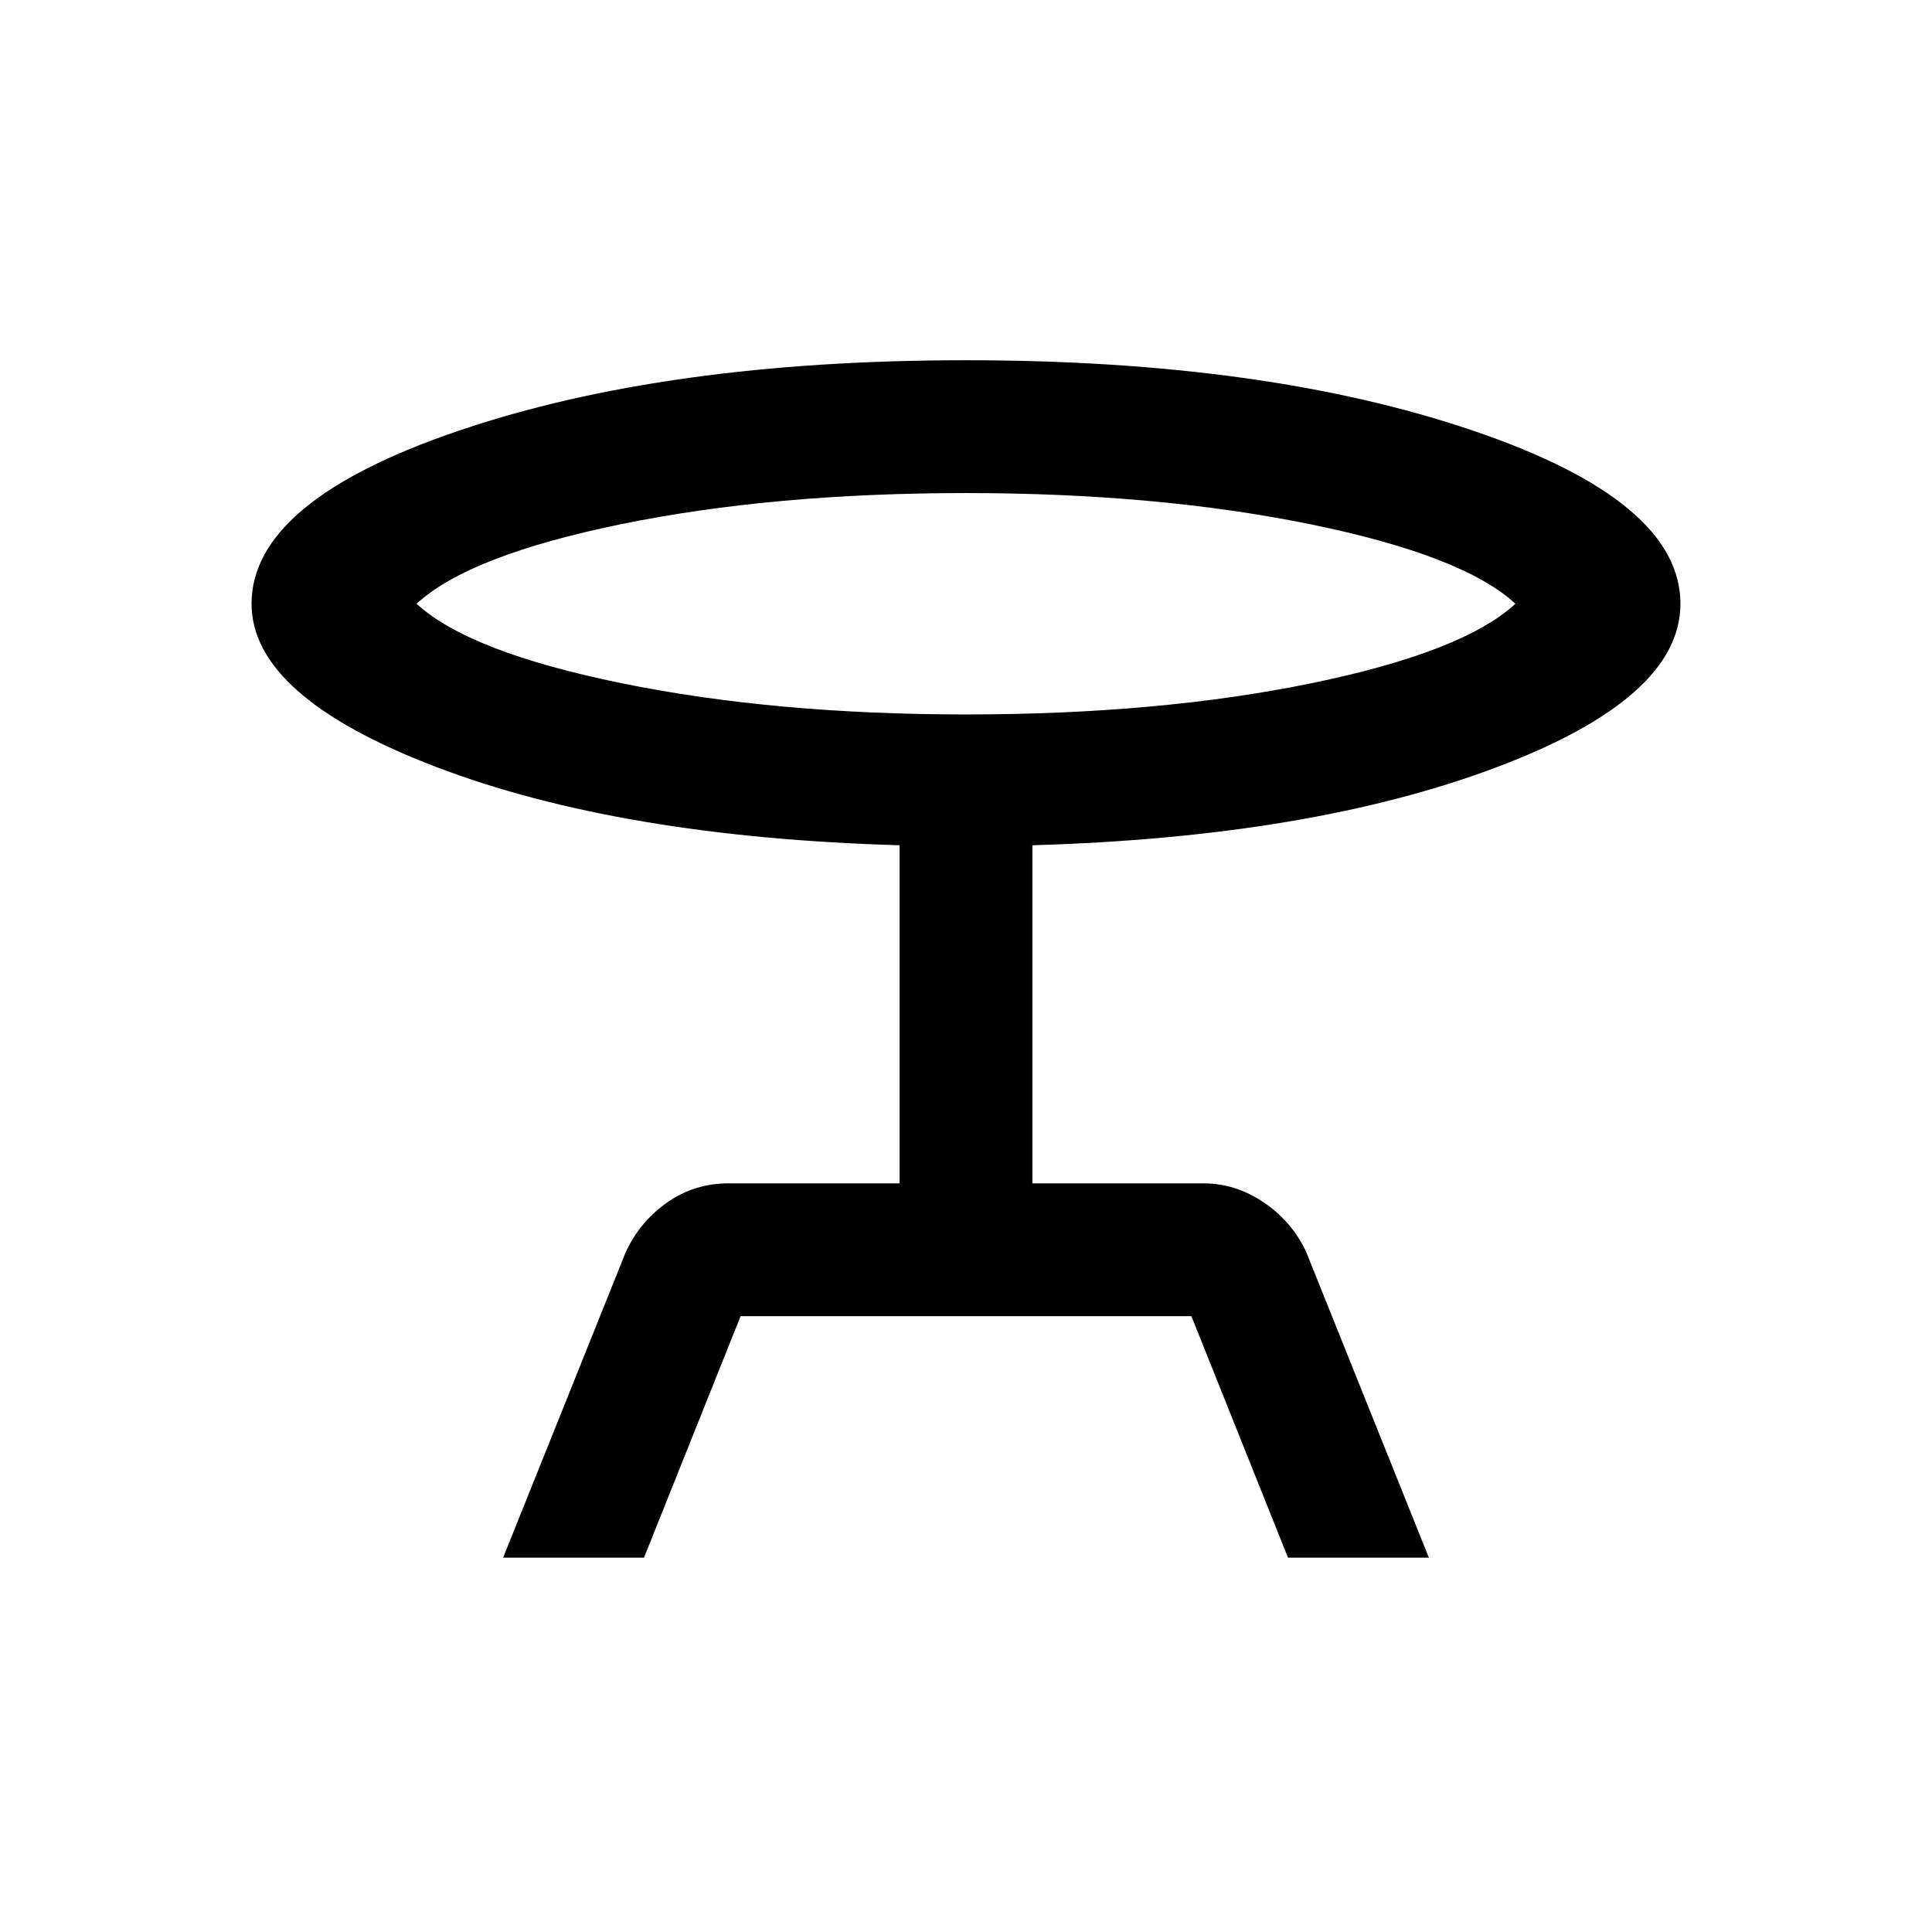 <svg xmlns="http://www.w3.org/2000/svg" height="24" width="24"><path d="m6.25 19.35 1.525-3.8q.175-.375.512-.612.338-.238.763-.238h2.125v-4.2q-3.475-.1-5.763-.975Q3.125 8.65 3.125 7.5q0-1.275 2.575-2.15t6.3-.875q3.725 0 6.3.875 2.575.875 2.575 2.15 0 1.175-2.3 2.037-2.3.863-5.75.963v4.2h2.125q.4 0 .75.238.35.237.525.612l1.525 3.8H16l-1.2-3H9.2l-1.2 3ZM12 8.875q2.4 0 4.288-.387 1.887-.388 2.537-.988-.65-.6-2.55-.988-1.9-.387-4.275-.387-2.4 0-4.287.387-1.888.388-2.538.988.65.6 2.55.988 1.9.387 4.275.387ZM12 7.5Z"/></svg>